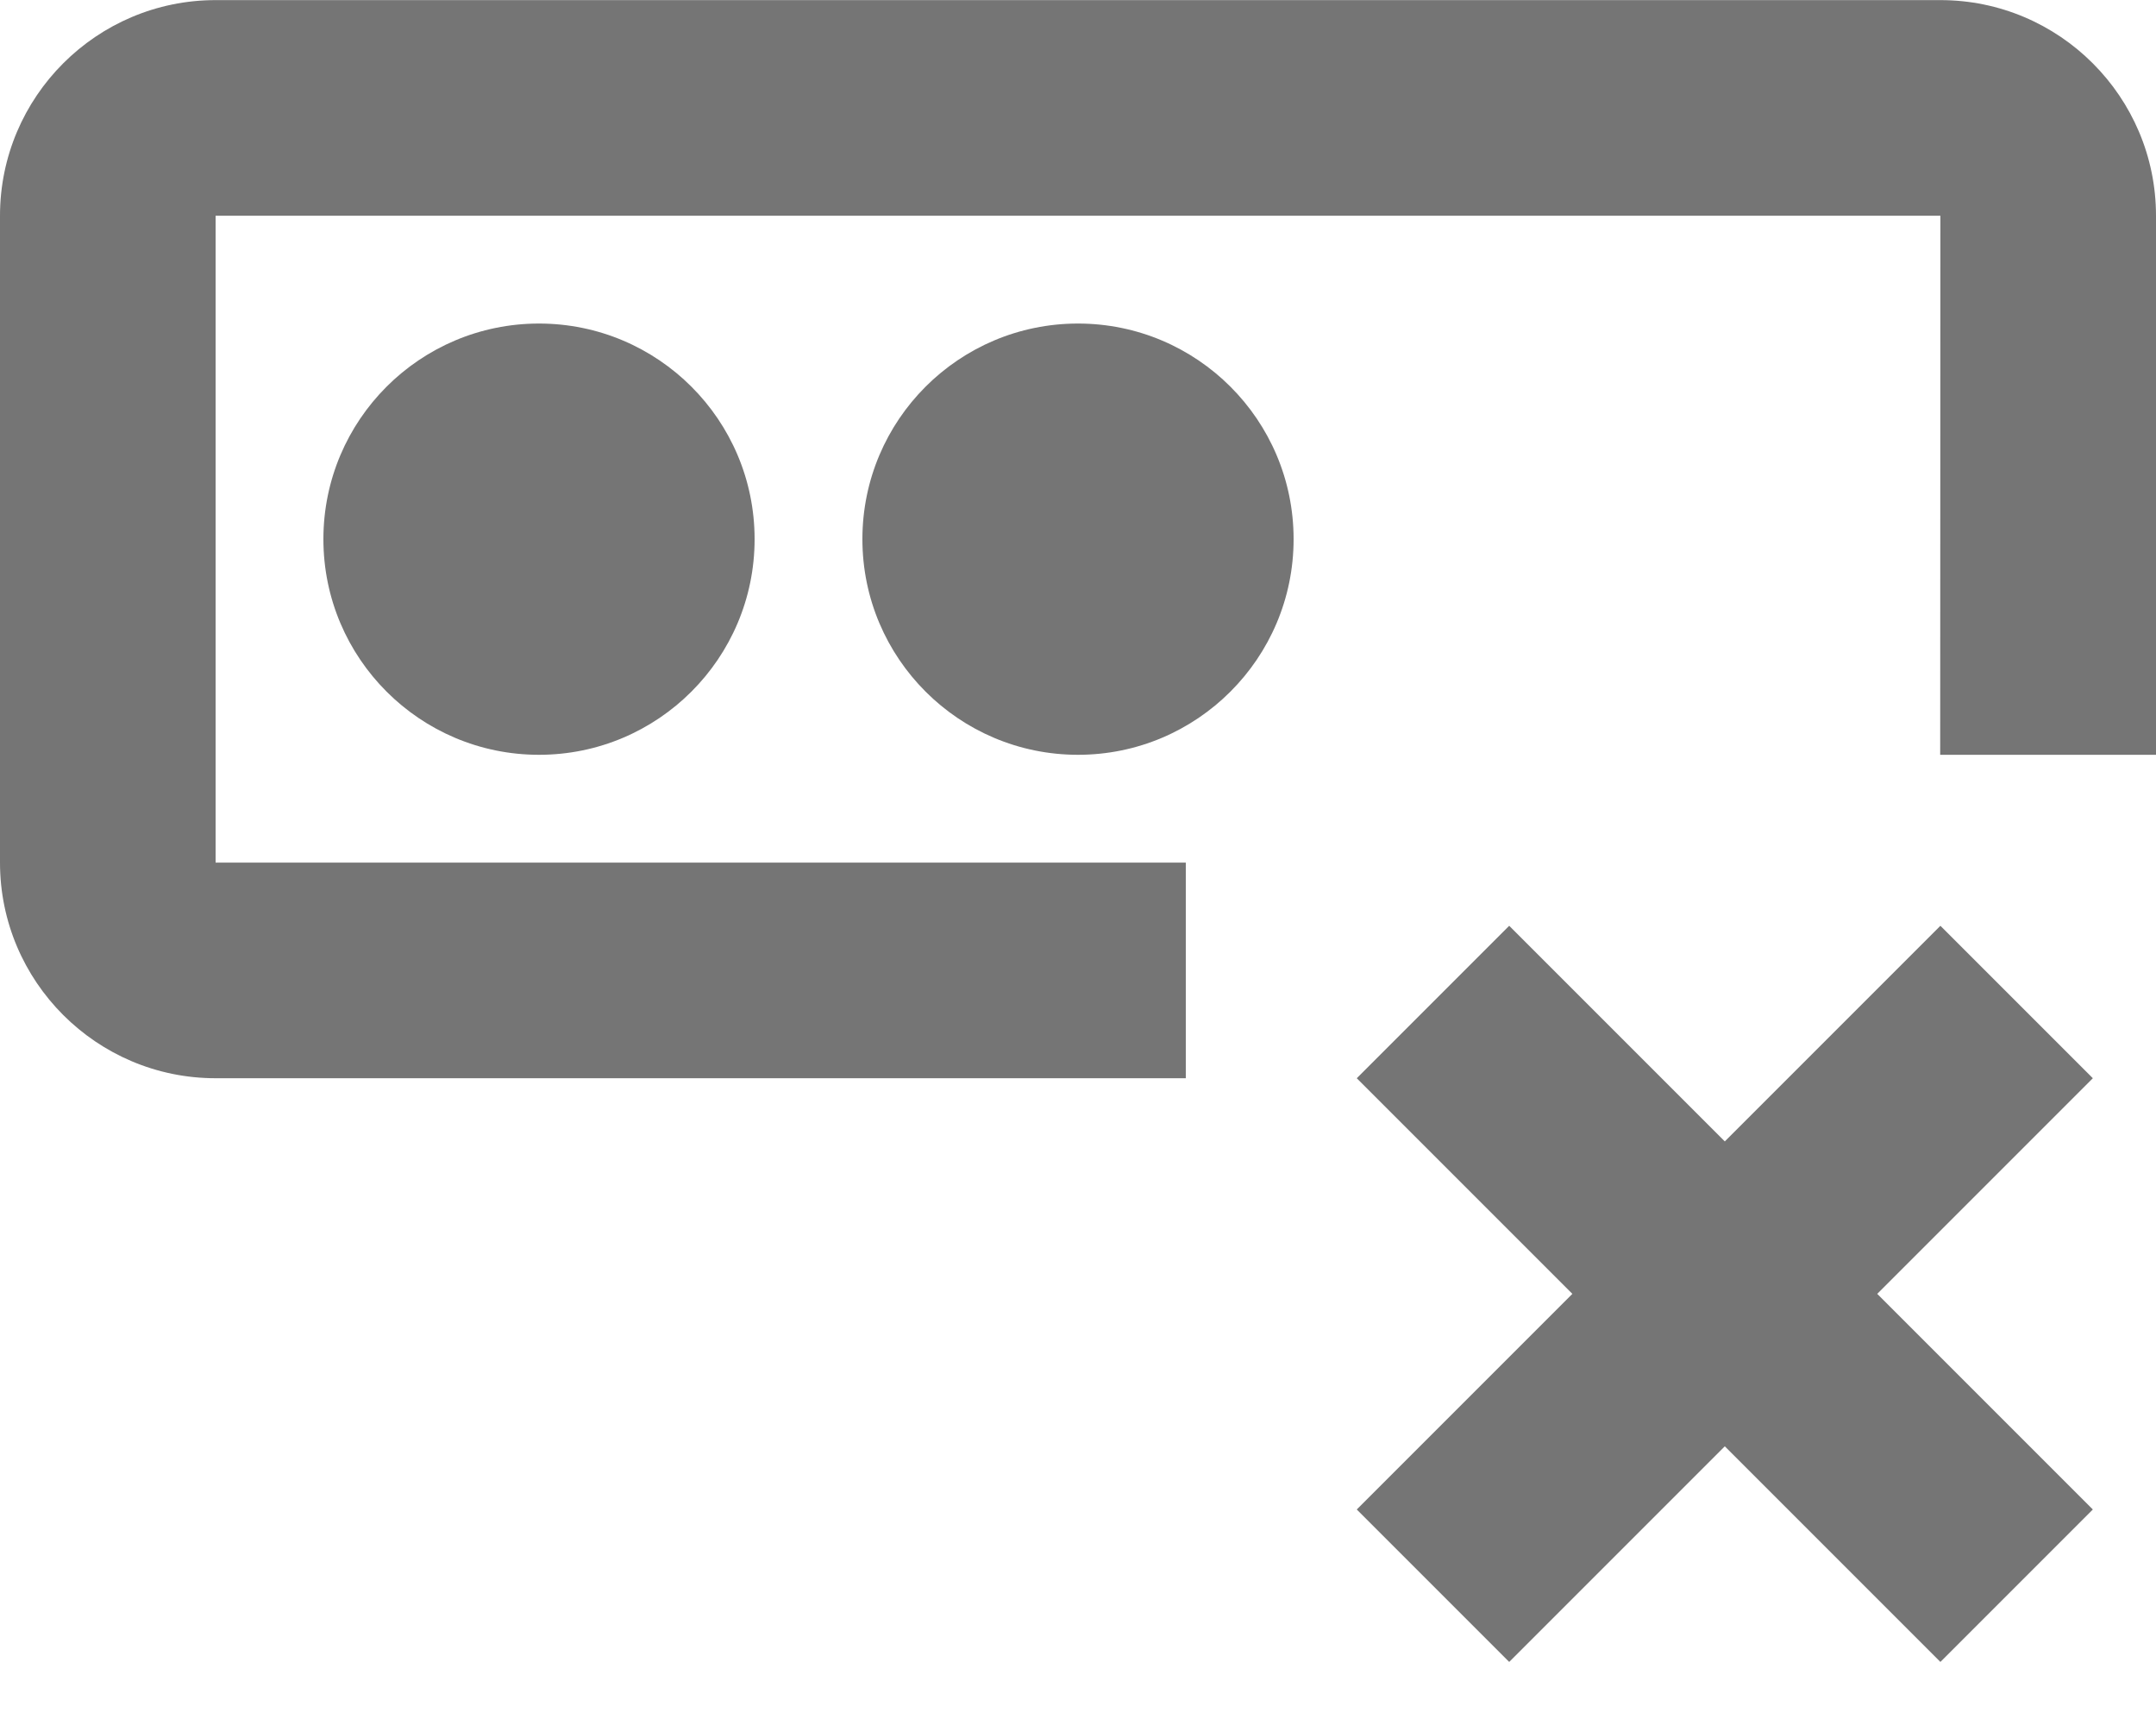 <?xml version="1.0" encoding="UTF-8"?>
<svg width="20px" height="16px" viewBox="0 0 20 16" version="1.1" xmlns="http://www.w3.org/2000/svg" xmlns:xlink="http://www.w3.org/1999/xlink">
    <!-- Generator: Sketch 42 (36781) - http://www.bohemiancoding.com/sketch -->
    <title>Group</title>
    <desc>Created with Sketch.</desc>
    <defs></defs>
    <g id="Page-1" stroke="none" stroke-width="1" fill="none" fill-rule="evenodd">
        <g id="Line-Icons" transform="translate(-242, -916)" fill="#757575">
            <g id="Group" transform="translate(242, 916)">
                <path d="M3,5.001 C3,6.105 3.896,7.001 5,7.001 C6.104,7.001 7,6.105 7,5.001 C7,3.896 6.104,3.001 5,3.001 C3.896,3.001 3,3.896 3,5.001" id="Fill-118"></path>
                <path d="M10,3.001 C8.896,3.001 8,3.896 8,5.001 C8,6.105 8.896,7.001 10,7.001 C11.104,7.001 12,6.105 12,5.001 C12,3.896 11.104,3.001 10,3.001" id="Fill-119"></path>
                <path d="M18,0.001 L2,0.001 C0.897,0.001 0,0.898 0,2.001 L0,8.001 C0,9.104 0.897,10.001 2,10.001 L11,10.001 L11,8.001 L2,8.001 L2,2.001 L18,2.001 L17.998,7.001 L20,7.001 L20,2.001 C20,0.898 19.103,0.001 18,0.001" id="Fill-120"></path>
                <polygon id="Fill-121" points="18 8.587 16 10.587 14 8.587 12.586 10.001 14.586 12.001 12.586 14.001 14 15.415 16 13.415 18 15.415 19.414 14.001 17.414 12.001 19.414 10.001"></polygon>
            </g>
        </g>
    </g>
</svg>